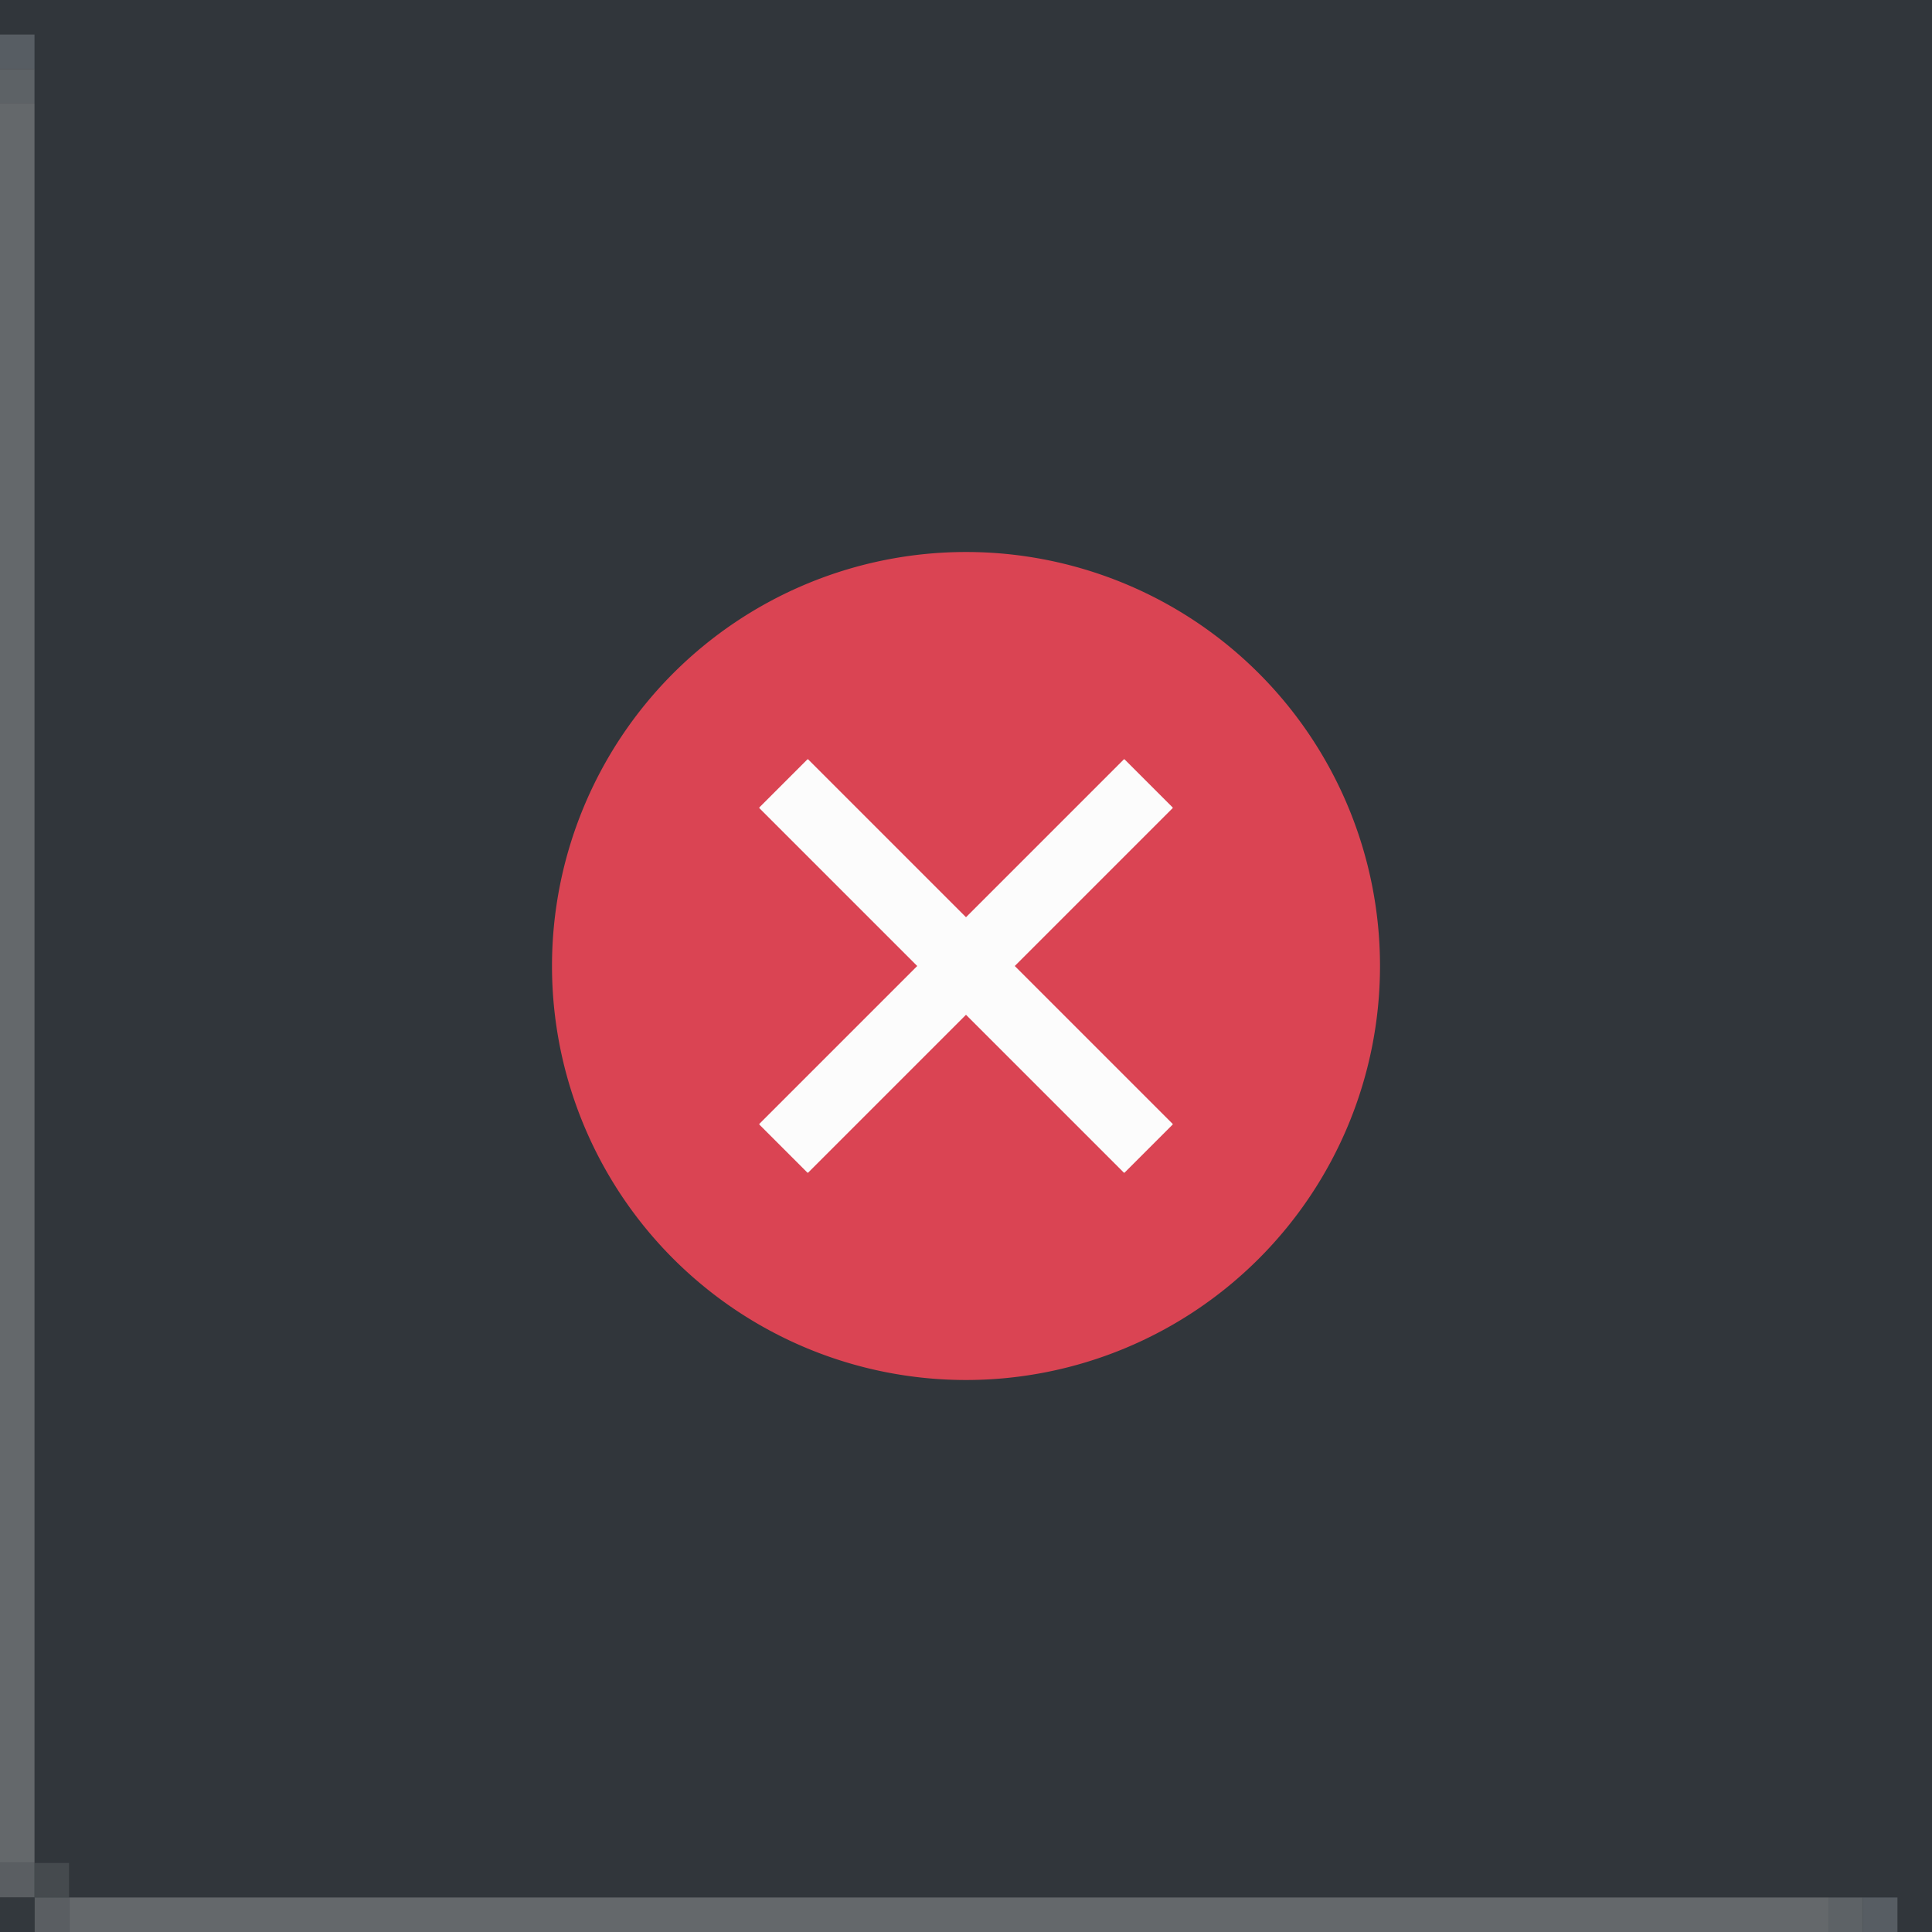 <?xml version="1.0" encoding="UTF-8" standalone="no"?>
<svg
   xmlns:dc="http://purl.org/dc/elements/1.1/"
   xmlns:cc="http://creativecommons.org/ns#"
   xmlns:rdf="http://www.w3.org/1999/02/22-rdf-syntax-ns#"
   xmlns:svg="http://www.w3.org/2000/svg"
   xmlns="http://www.w3.org/2000/svg"
   xmlns:sodipodi="http://sodipodi.sourceforge.net/DTD/sodipodi-0.dtd"
   xmlns:inkscape="http://www.inkscape.org/namespaces/inkscape"
   viewBox="0 0 56 56"
   version="1.1"
   id="svg6"
   sodipodi:docname="close_up-square.svg"
   width="56"
   height="56"
   inkscape:export-filename="/home/noah/.local/share/yakuake/kns_skins/breeze_custom/tabs/close_up.png"
   inkscape:export-xdpi="96"
   inkscape:export-ydpi="96"
   inkscape:version="0.92.2 5c3e80d, 2017-08-06">
  <rect x="0" y="0" width="56" height="56" fill="#808080" stroke="none"/>
  <sodipodi:namedview
     pagecolor="#ffffff"
     bordercolor="#666666"
     borderopacity="1"
     objecttolerance="10"
     gridtolerance="10"
     guidetolerance="10"
     inkscape:pageopacity="0"
     inkscape:pageshadow="2"
     inkscape:window-width="1860"
     inkscape:window-height="1051"
     id="namedview8"
     showgrid="true"
     inkscape:zoom="10.429825"
     inkscape:cx="35.163755"
     inkscape:cy="25.082458"
     inkscape:window-x="60"
     inkscape:window-y="0"
     inkscape:window-maximized="1"
     inkscape:current-layer="svg6">
    <inkscape:grid
       type="xygrid"
       id="grid817" />
  </sodipodi:namedview>
  <defs
     id="defs3051">
    <style
       type="text/css"
       id="current-color-scheme">
      .ColorScheme-Text {
        color:#f2f2f2;
      }
      .ColorScheme-NegativeText {
        color:#da4453;
      }
      </style>
  </defs>
  <rect
     style="opacity:1;fill:#31363b;fill-opacity:1;fill-rule:nonzero;stroke:none;stroke-width:0;stroke-miterlimit:4;stroke-dasharray:none;stroke-opacity:1;paint-order:normal"
     id="rect819"
     width="56"
     height="56"
     x="-56"
     y="-56"
     transform="scale(-1)" />
  <rect
     style="opacity:1;fill:#fcfcfc;fill-opacity:1;fill-rule:nonzero;stroke:none;stroke-width:0;stroke-miterlimit:4;stroke-dasharray:none;stroke-opacity:1;paint-order:normal"
     id="rect826"
     width="12"
     height="12"
     x="22"
     y="22" />
  <rect
     style="opacity:1;fill:#64686b;fill-opacity:1;fill-rule:nonzero;stroke:none;stroke-width:0;stroke-miterlimit:4;stroke-dasharray:none;stroke-opacity:1;paint-order:normal"
     id="rect815"
     width="51"
     height="1"
     x="-53"
     y="-56"
     transform="scale(-1)" />
  <path
     style="color:#da4453;fill:currentColor;fill-opacity:1;stroke:none;stroke-width:2"
     class="ColorScheme-NegativeText"
     d="M 28,16 A 12,12 0 0 0 16,28 12,12 0 0 0 28,40 12,12 0 0 0 40,28 12,12 0 0 0 28,16 Z M 23.414,22 28,26.586 32.586,22 34,23.414 29.414,28 34,32.586 32.586,34 28,29.414 23.414,34 22,32.586 26.586,28 22,23.414 Z"
     id="path4"
     inkscape:connector-curvature="0" />
  <rect
     style="opacity:1;fill:#64686b;fill-opacity:1;fill-rule:nonzero;stroke:none;stroke-width:0;stroke-miterlimit:4;stroke-dasharray:none;stroke-opacity:1;paint-order:normal"
     id="rect817"
     width="1"
     height="51"
     x="-1"
     y="-54"
     transform="scale(-1)" />
  <g
     transform="rotate(-180,20,28)"
     id="g856">
    <rect
       y="1"
       x="38"
       height="1"
       width="1"
       id="rect849"
       style="opacity:1;fill:#454a4e;fill-opacity:1;fill-rule:nonzero;stroke:none;stroke-width:0;stroke-miterlimit:4;stroke-dasharray:none;stroke-opacity:1;paint-order:normal" />
    <rect
       y="0"
       x="38"
       height="1"
       width="1"
       id="rect843"
       style="opacity:1;fill:#5a5e62;fill-opacity:1;fill-rule:nonzero;stroke:none;stroke-width:0;stroke-miterlimit:4;stroke-dasharray:none;stroke-opacity:1;paint-order:normal" />
    <rect
       y="1"
       x="39"
       height="1"
       width="1"
       id="rect845"
       style="opacity:1;fill:#5a5e62;fill-opacity:1;fill-rule:nonzero;stroke:none;stroke-width:0;stroke-miterlimit:4;stroke-dasharray:none;stroke-opacity:1;paint-order:normal" />
    <rect
       y="0"
       x="39"
       height="1"
       width="1"
       id="rect847"
       style="opacity:1;fill:#33383d;fill-opacity:1;fill-rule:nonzero;stroke:none;stroke-width:0;stroke-miterlimit:4;stroke-dasharray:none;stroke-opacity:1;paint-order:normal" />
  </g>
  <g
     id="g873-3"
     transform="translate(-43.5,0.375)">
    <path
       inkscape:connector-curvature="0"
       id="path822-6-6"
       d="M 43.5,0.625 V 1.625 h 1 v -1 0 z"
       style="fill:#575d63;fill-opacity:1;stroke:none;stroke-width:1px;stroke-linecap:butt;stroke-linejoin:miter;stroke-opacity:1"
       sodipodi:nodetypes="cccccc" />
    <rect
       y="1.625"
       x="43.5"
       height="1"
       width="1"
       id="rect824-7-7"
       style="opacity:1;fill:#5d6266;fill-opacity:1;fill-rule:nonzero;stroke:none;stroke-width:0;stroke-miterlimit:4;stroke-dasharray:none;stroke-opacity:1;paint-order:normal" />
  </g>
  <g
     id="g873-3-3"
     transform="rotate(90,22.062,33.562)">
    <path
       inkscape:connector-curvature="0"
       id="path822-6-6-6"
       d="M 43.5,0.625 V 1.625 h 1 v -1 0 z"
       style="fill:#575d63;fill-opacity:1;stroke:none;stroke-width:1px;stroke-linecap:butt;stroke-linejoin:miter;stroke-opacity:1"
       sodipodi:nodetypes="cccccc" />
    <rect
       y="1.625"
       x="43.5"
       height="1"
       width="1"
       id="rect824-7-7-7"
       style="opacity:1;fill:#5d6266;fill-opacity:1;fill-rule:nonzero;stroke:none;stroke-width:0;stroke-miterlimit:4;stroke-dasharray:none;stroke-opacity:1;paint-order:normal" />
  </g>
</svg>
